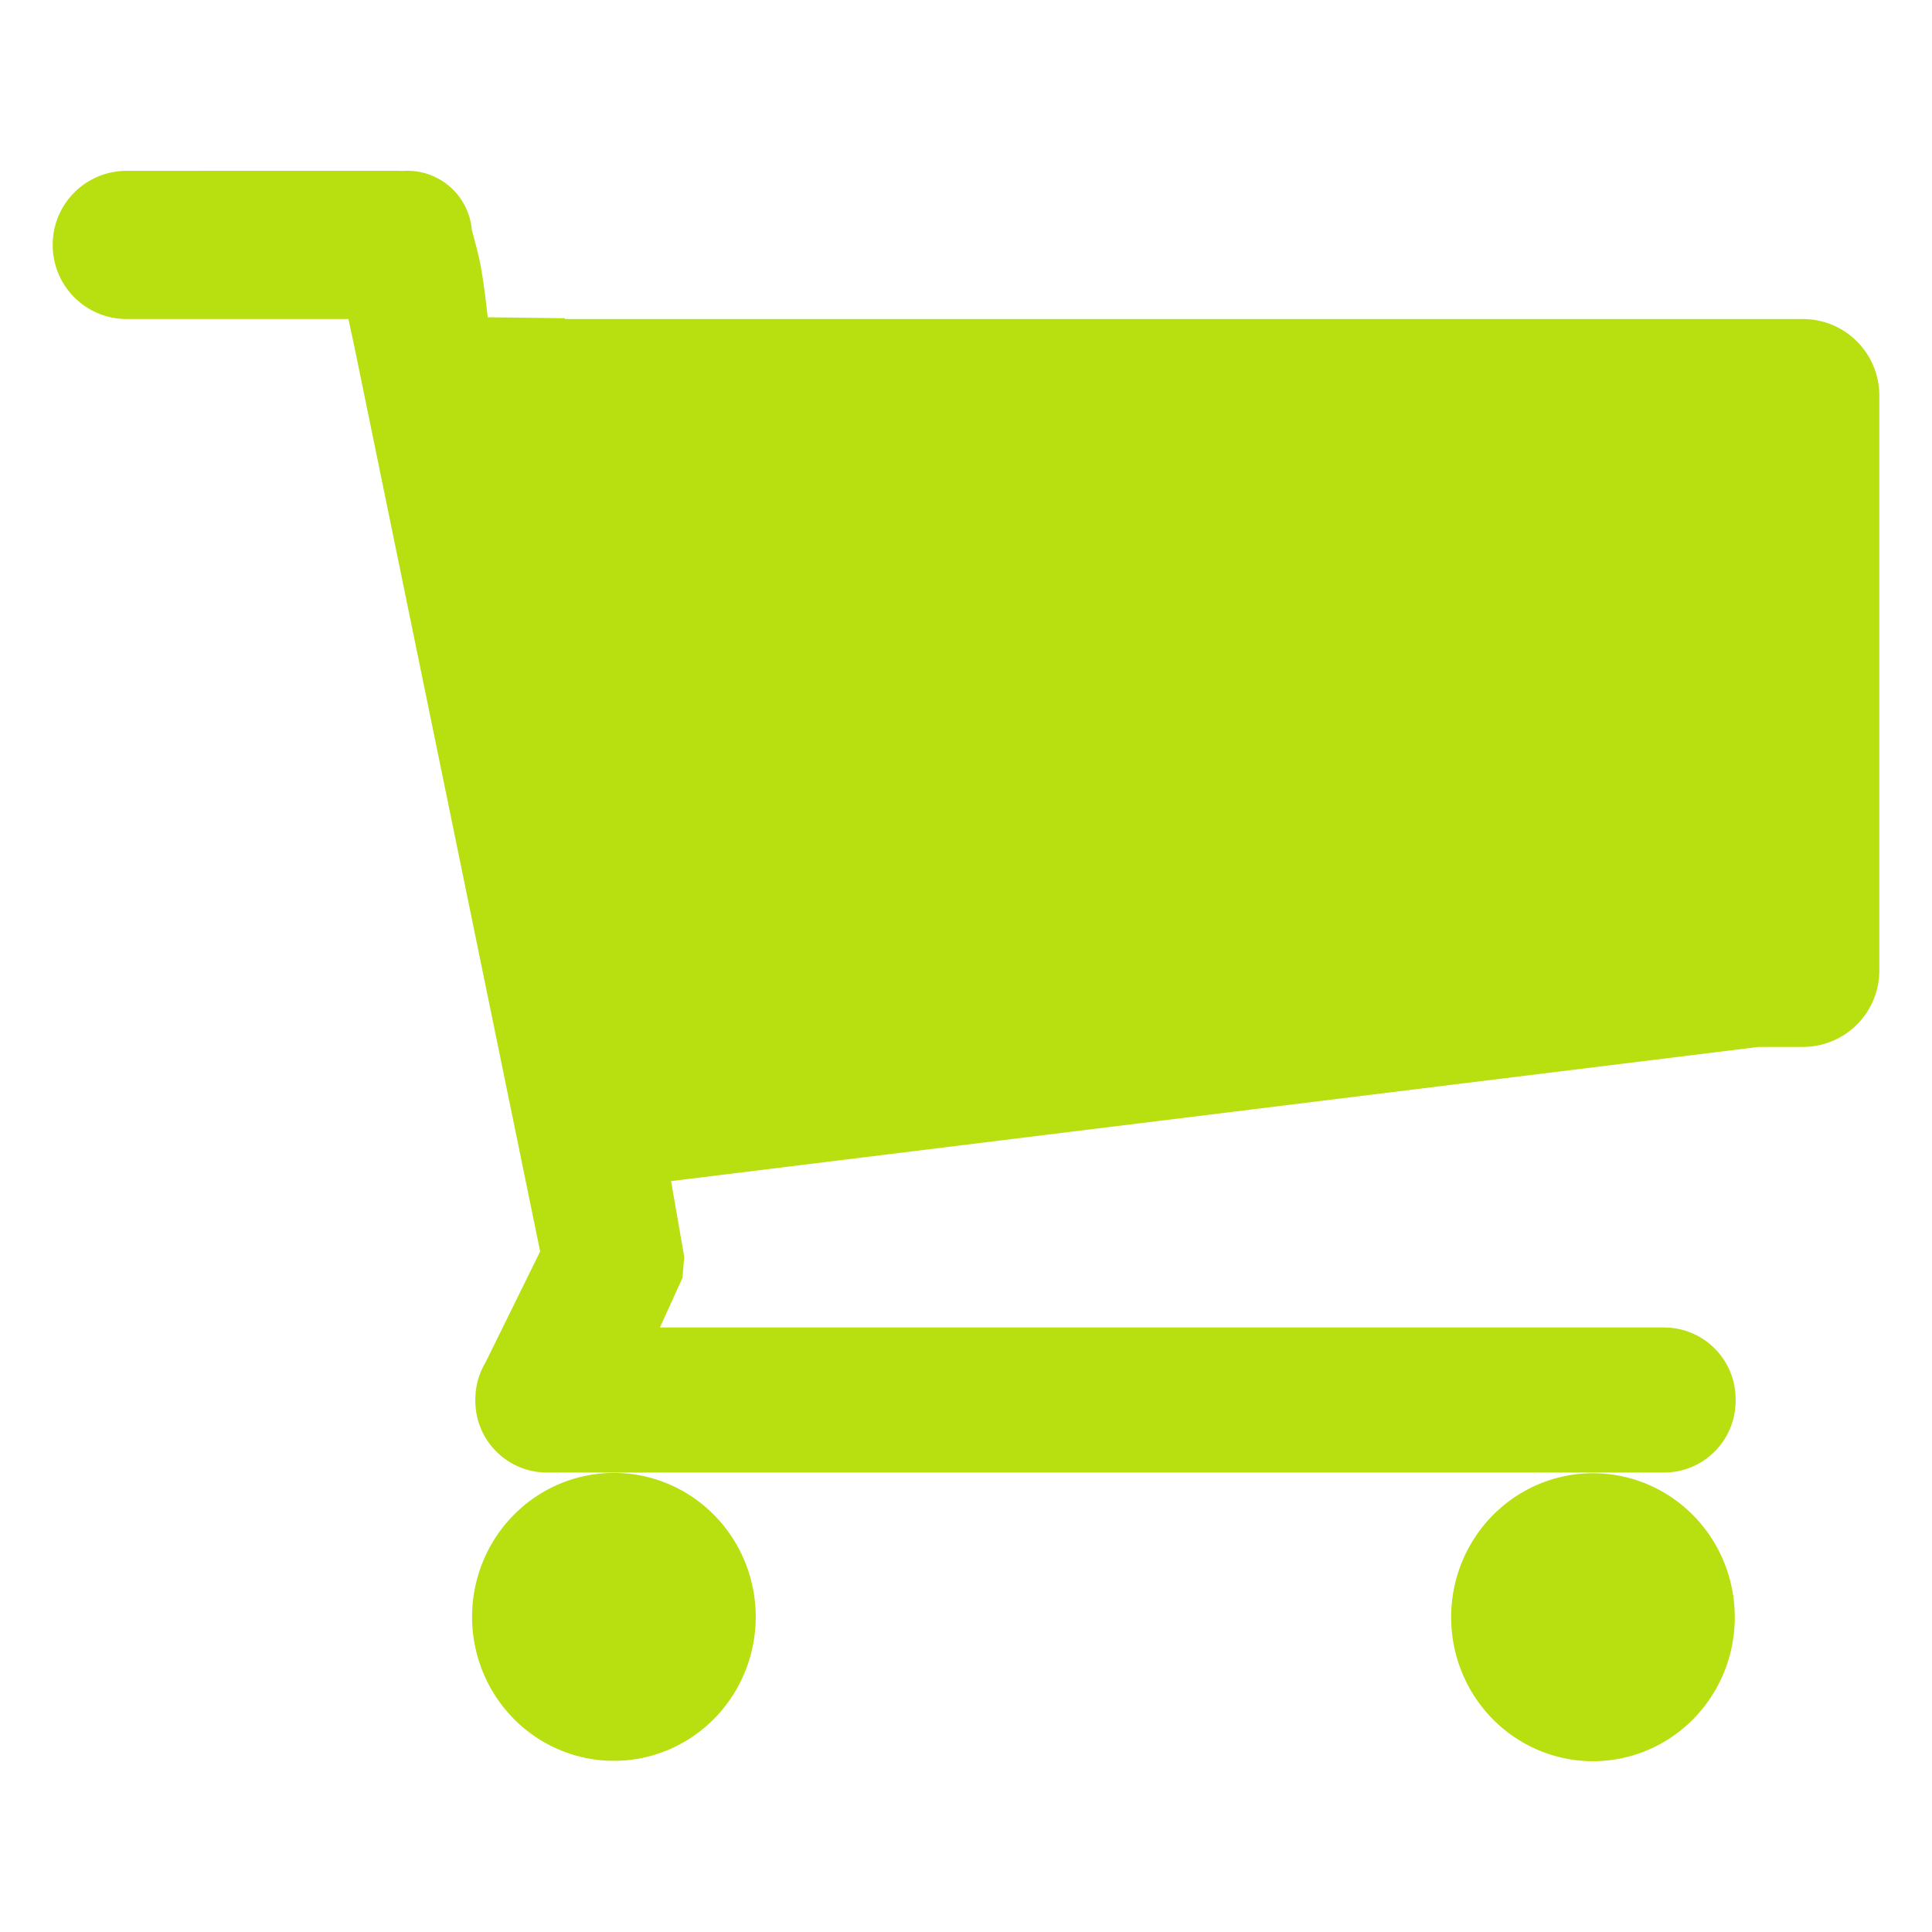 <?xml version="1.0" encoding="UTF-8" standalone="no"?>
<svg
   version="1.1"
   width="55"
   height="55"
   viewBox="0 0 55 55"
   style="overflow:visible"
   xml:space="preserve"
   id="svg4"
   sodipodi:docname="cesta_icon.svg"
   inkscape:version="1.1.1 (3bf5ae0d25, 2021-09-20)"
   xmlns:inkscape="http://www.inkscape.org/namespaces/inkscape"
   xmlns:sodipodi="http://sodipodi.sourceforge.net/DTD/sodipodi-0.dtd"
   xmlns:xlink="http://www.w3.org/1999/xlink"
   xmlns="http://www.w3.org/2000/svg"
   xmlns:svg="http://www.w3.org/2000/svg"><defs
   id="defs8"><filter
     inkscape:menu-tooltip="In and out glow with a possible offset and colorizable flood"
     inkscape:menu="Shadows and Glows"
     inkscape:label="Cutout Glow"
     style="color-interpolation-filters:sRGB"
     id="filter2381"
     x="-0.127"
     y="-0.633"
     width="1.308"
     height="2.531"><feOffset
       dy="3"
       dx="3"
       id="feOffset2371" /><feGaussianBlur
       stdDeviation="3"
       result="blur"
       id="feGaussianBlur2373" /><feFlood
       flood-color="rgb(0,0,0)"
       flood-opacity="1"
       result="flood"
       id="feFlood2375" /><feComposite
       in="flood"
       in2="SourceGraphic"
       operator="in"
       result="composite"
       id="feComposite2377" /><feBlend
       in="blur"
       in2="composite"
       mode="normal"
       id="feBlend2379" /></filter><clipPath
     clipPathUnits="userSpaceOnUse"
     id="clipPath4996"><rect
       style="opacity:0.5;fill:#ffff00;stroke:none;stroke-width:11.339;stroke-linecap:round;stroke-linejoin:bevel"
       id="rect4998"
       width="25.4"
       height="47.751"
       x="51.307"
       y="169.33" /></clipPath><clipPath
     clipPathUnits="userSpaceOnUse"
     id="clipPath4996-3"><rect
       style="opacity:0.5;fill:#ffff00;stroke:none;stroke-width:11.339;stroke-linecap:round;stroke-linejoin:bevel"
       id="rect4998-0"
       width="25.4"
       height="47.751"
       x="51.307"
       y="169.33" /></clipPath><clipPath
     clipPathUnits="userSpaceOnUse"
     id="clipPath12894"><rect
       style="opacity:0.5;fill:#b8df10;fill-opacity:1;stroke:none;stroke-width:12.323;stroke-linecap:round;stroke-linejoin:bevel"
       id="rect12896"
       width="65"
       height="65"
       x="241.714"
       y="94.14" /></clipPath><linearGradient
     inkscape:collect="always"
     id="linearGradient36284"><stop
       style="stop-color:#000000;stop-opacity:0"
       offset="0"
       id="stop36280" /><stop
       style="stop-color:#ffd700;stop-opacity:1"
       offset="1"
       id="stop36282" /></linearGradient><radialGradient
     inkscape:collect="always"
     xlink:href="#linearGradient36284"
     id="radialGradient26730"
     cx="123.33"
     cy="157.328"
     fx="123.33"
     fy="157.328"
     r="57.277"
     gradientTransform="matrix(2.664,-0.008,5.6054559e-4,0.179,-202.114,77.629)"
     gradientUnits="userSpaceOnUse" /><radialGradient
     inkscape:collect="always"
     xlink:href="#linearGradient36284"
     id="radialGradient26738"
     cx="123.33"
     cy="157.328"
     fx="123.33"
     fy="157.328"
     r="57.277"
     gradientTransform="matrix(2.664,-0.008,5.6054559e-4,0.179,-202.114,77.629)"
     gradientUnits="userSpaceOnUse" /></defs><sodipodi:namedview
   id="namedview6"
   pagecolor="#ffffff"
   bordercolor="#666666"
   borderopacity="1.0"
   inkscape:pageshadow="2"
   inkscape:pageopacity="0.0"
   inkscape:pagecheckerboard="0"
   showgrid="false"
   inkscape:zoom="1"
   inkscape:cx="57"
   inkscape:cy="140.5"
   inkscape:window-width="1360"
   inkscape:window-height="705"
   inkscape:window-x="-8"
   inkscape:window-y="-8"
   inkscape:window-maximized="1"
   inkscape:current-layer="svg4"
   width="230px"
   showguides="true"
   inkscape:guide-bbox="true" />
		
<path
   id="rect12946"
   style="overflow:visible;fill:#b8df10;fill-opacity:1;stroke:none;stroke-width:10.096;stroke-linecap:round;stroke-linejoin:bevel"
   d="m 3.609,4.863 c -1.169,0 -2.109,0.94 -2.109,2.109 0,1.169 0.94,2.11 2.109,2.11 h 6.31 l 0.166,0.772 5.292,25.773 -1.556,3.16 c -0.182,0.306 -0.289,0.663 -0.289,1.046 v 0.044 c 0,1.132 0.913,2.043 2.045,2.043 h 31.789 c 1.132,0 2.043,-0.911 2.043,-2.043 v -0.044 c 0,-1.132 -0.911,-2.043 -2.043,-2.043 H 18.787 l 0.641,-1.409 0.051,-0.602 -0.375,-2.156 30.955,-3.819 h 1.261 c 1.209,0 2.181,-0.974 2.181,-2.183 V 11.265 c 0,-1.209 -0.972,-2.183 -2.181,-2.183 H 16.08 l -0.004,-0.023 -2.192,-0.027 c 0,0 -0.117,-1.105 -0.237,-1.645 -0.053,-0.237 -0.139,-0.563 -0.214,-0.834 -0.078,-0.95 -0.869,-1.691 -1.839,-1.691 -0.049,0 -0.099,0.002 -0.147,0.005 -0.039,-0.002 -0.077,-0.005 -0.117,-0.005 z M 17.477,41.931 a 4.037,4.098 0 0 0 -4.038,4.097 4.037,4.098 0 0 0 4.038,4.099 4.037,4.098 0 0 0 4.037,-4.099 4.037,4.098 0 0 0 -4.037,-4.097 z m 27.872,0.009 a 4.037,4.098 0 0 0 -4.038,4.099 4.037,4.098 0 0 0 4.038,4.099 4.037,4.098 0 0 0 4.037,-4.099 4.037,4.098 0 0 0 -4.037,-4.099 z" /></svg>
